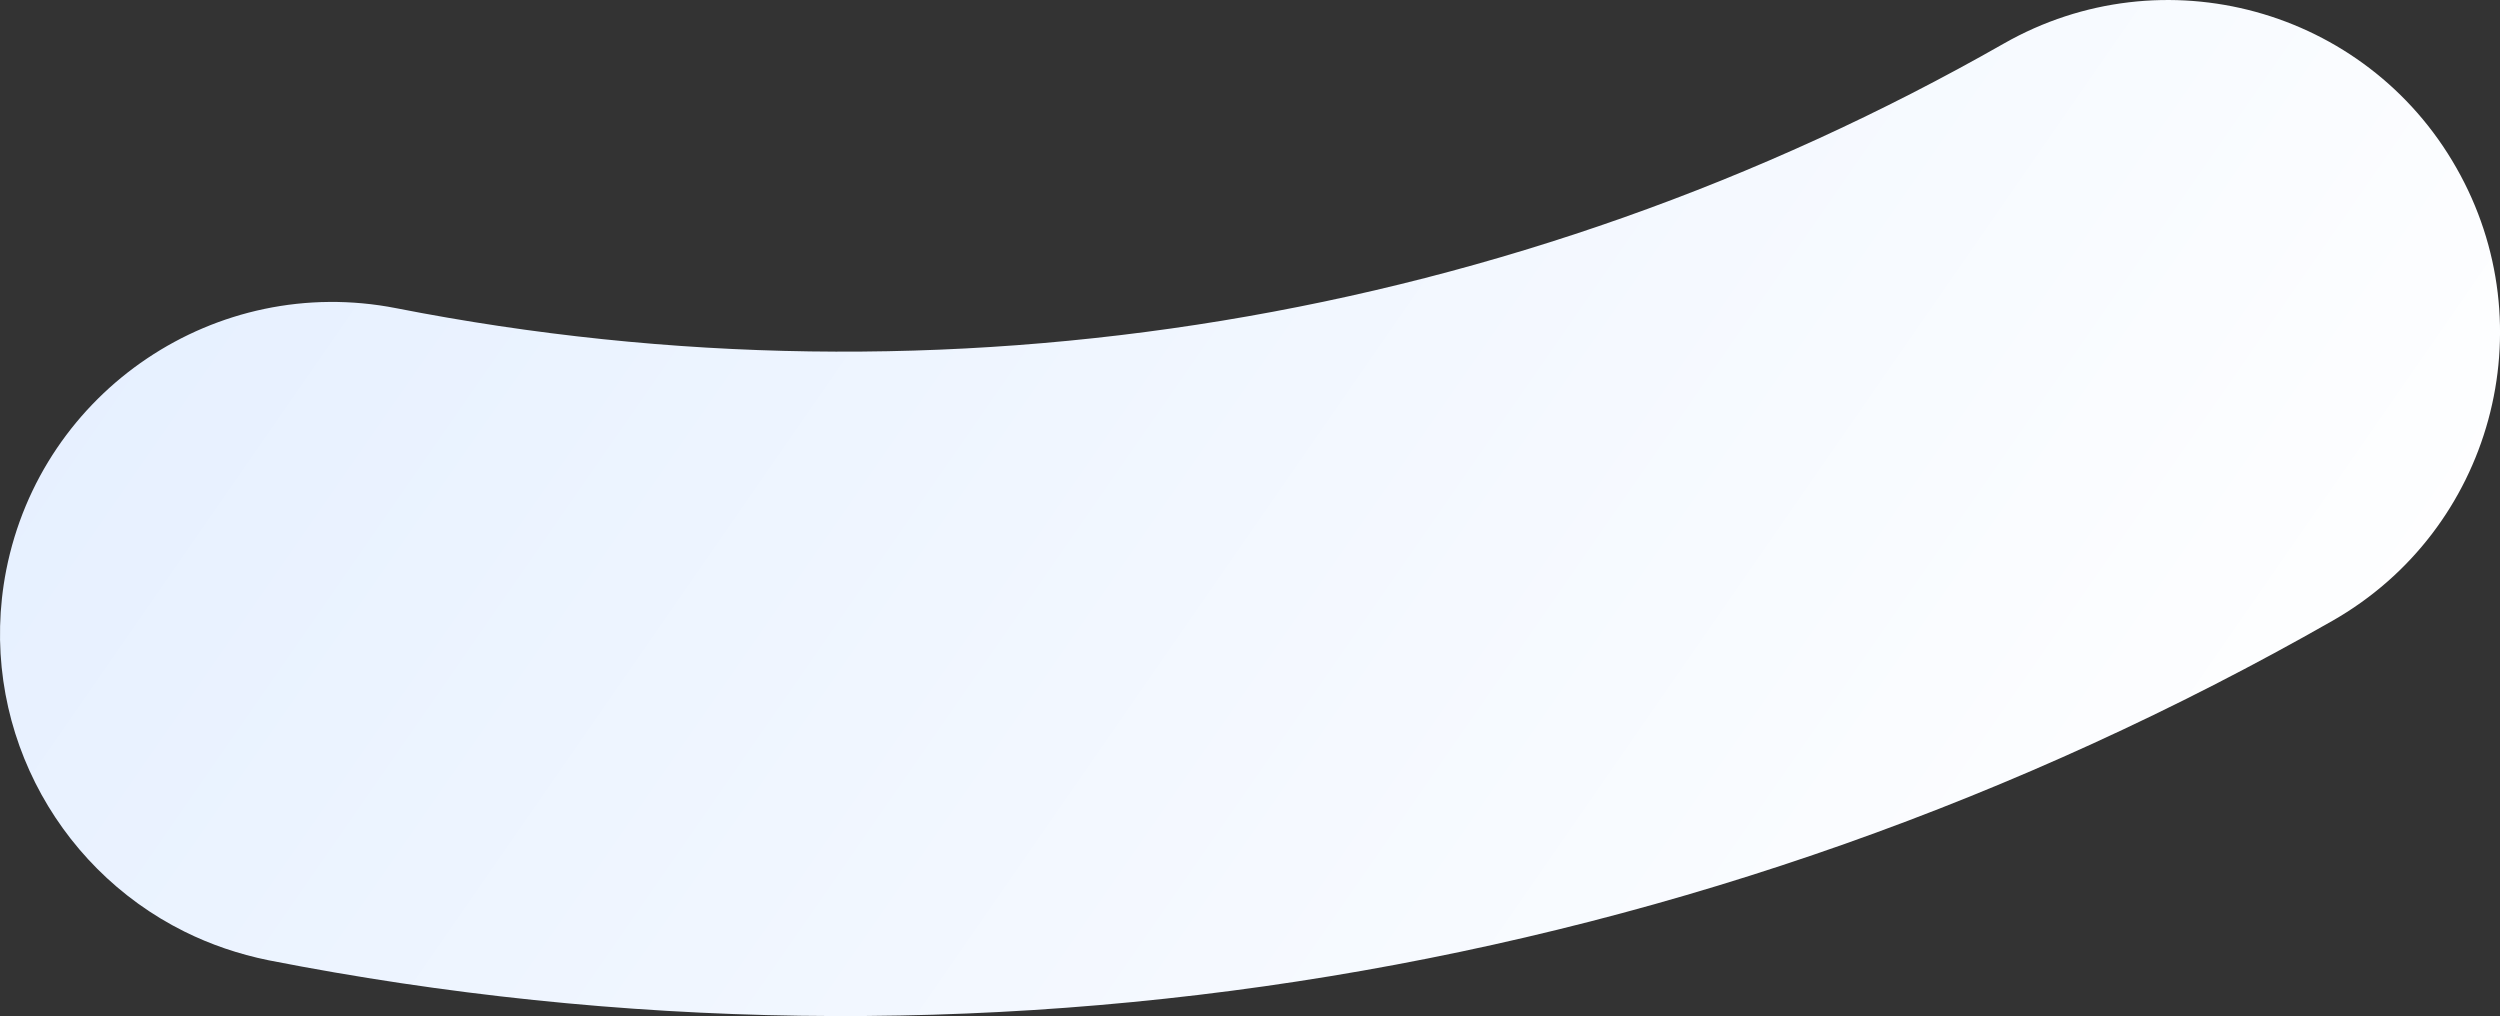 <svg width="2242" height="911.2" fill="none" version="1.1" viewBox="0 0 2242 911.2" xmlns="http://www.w3.org/2000/svg">
 <rect x="0" y="0" width="2242" height="911.2" fill="#333333" stroke="none"/>
 <path d="m165.33 835.39c-117.17-58.179-186.03-189.35-159.76-324.07 31.788-161.3 188.34-266.58 349.74-234.93 491.64 96.552 1003.6 12.336 1441.6-237.26 142.8-81.453 324.67-31.584 405.91 111.29 81.48 142.8 31.938 324.8-111.1 406.33-561.7 320.18-1219.1 428.43-1851 304.39-26.811-5.458-51.864-14.065-75.391-25.741z" fill="url(#paint0_linear)" stroke-width="1"/>
 <defs>
  <linearGradient id="paint0_linear" x1="-71.661" x2="1538.5" y1="399.53" y2="1514.6" gradientTransform="matrix(1 0 0 1 319.45 -399.71)" gradientUnits="userSpaceOnUse">
   <stop stop-color="#E6F0FF" offset=".011"/>
   <stop stop-color="#fff" offset="1"/>
  </linearGradient>
 </defs>
</svg>
